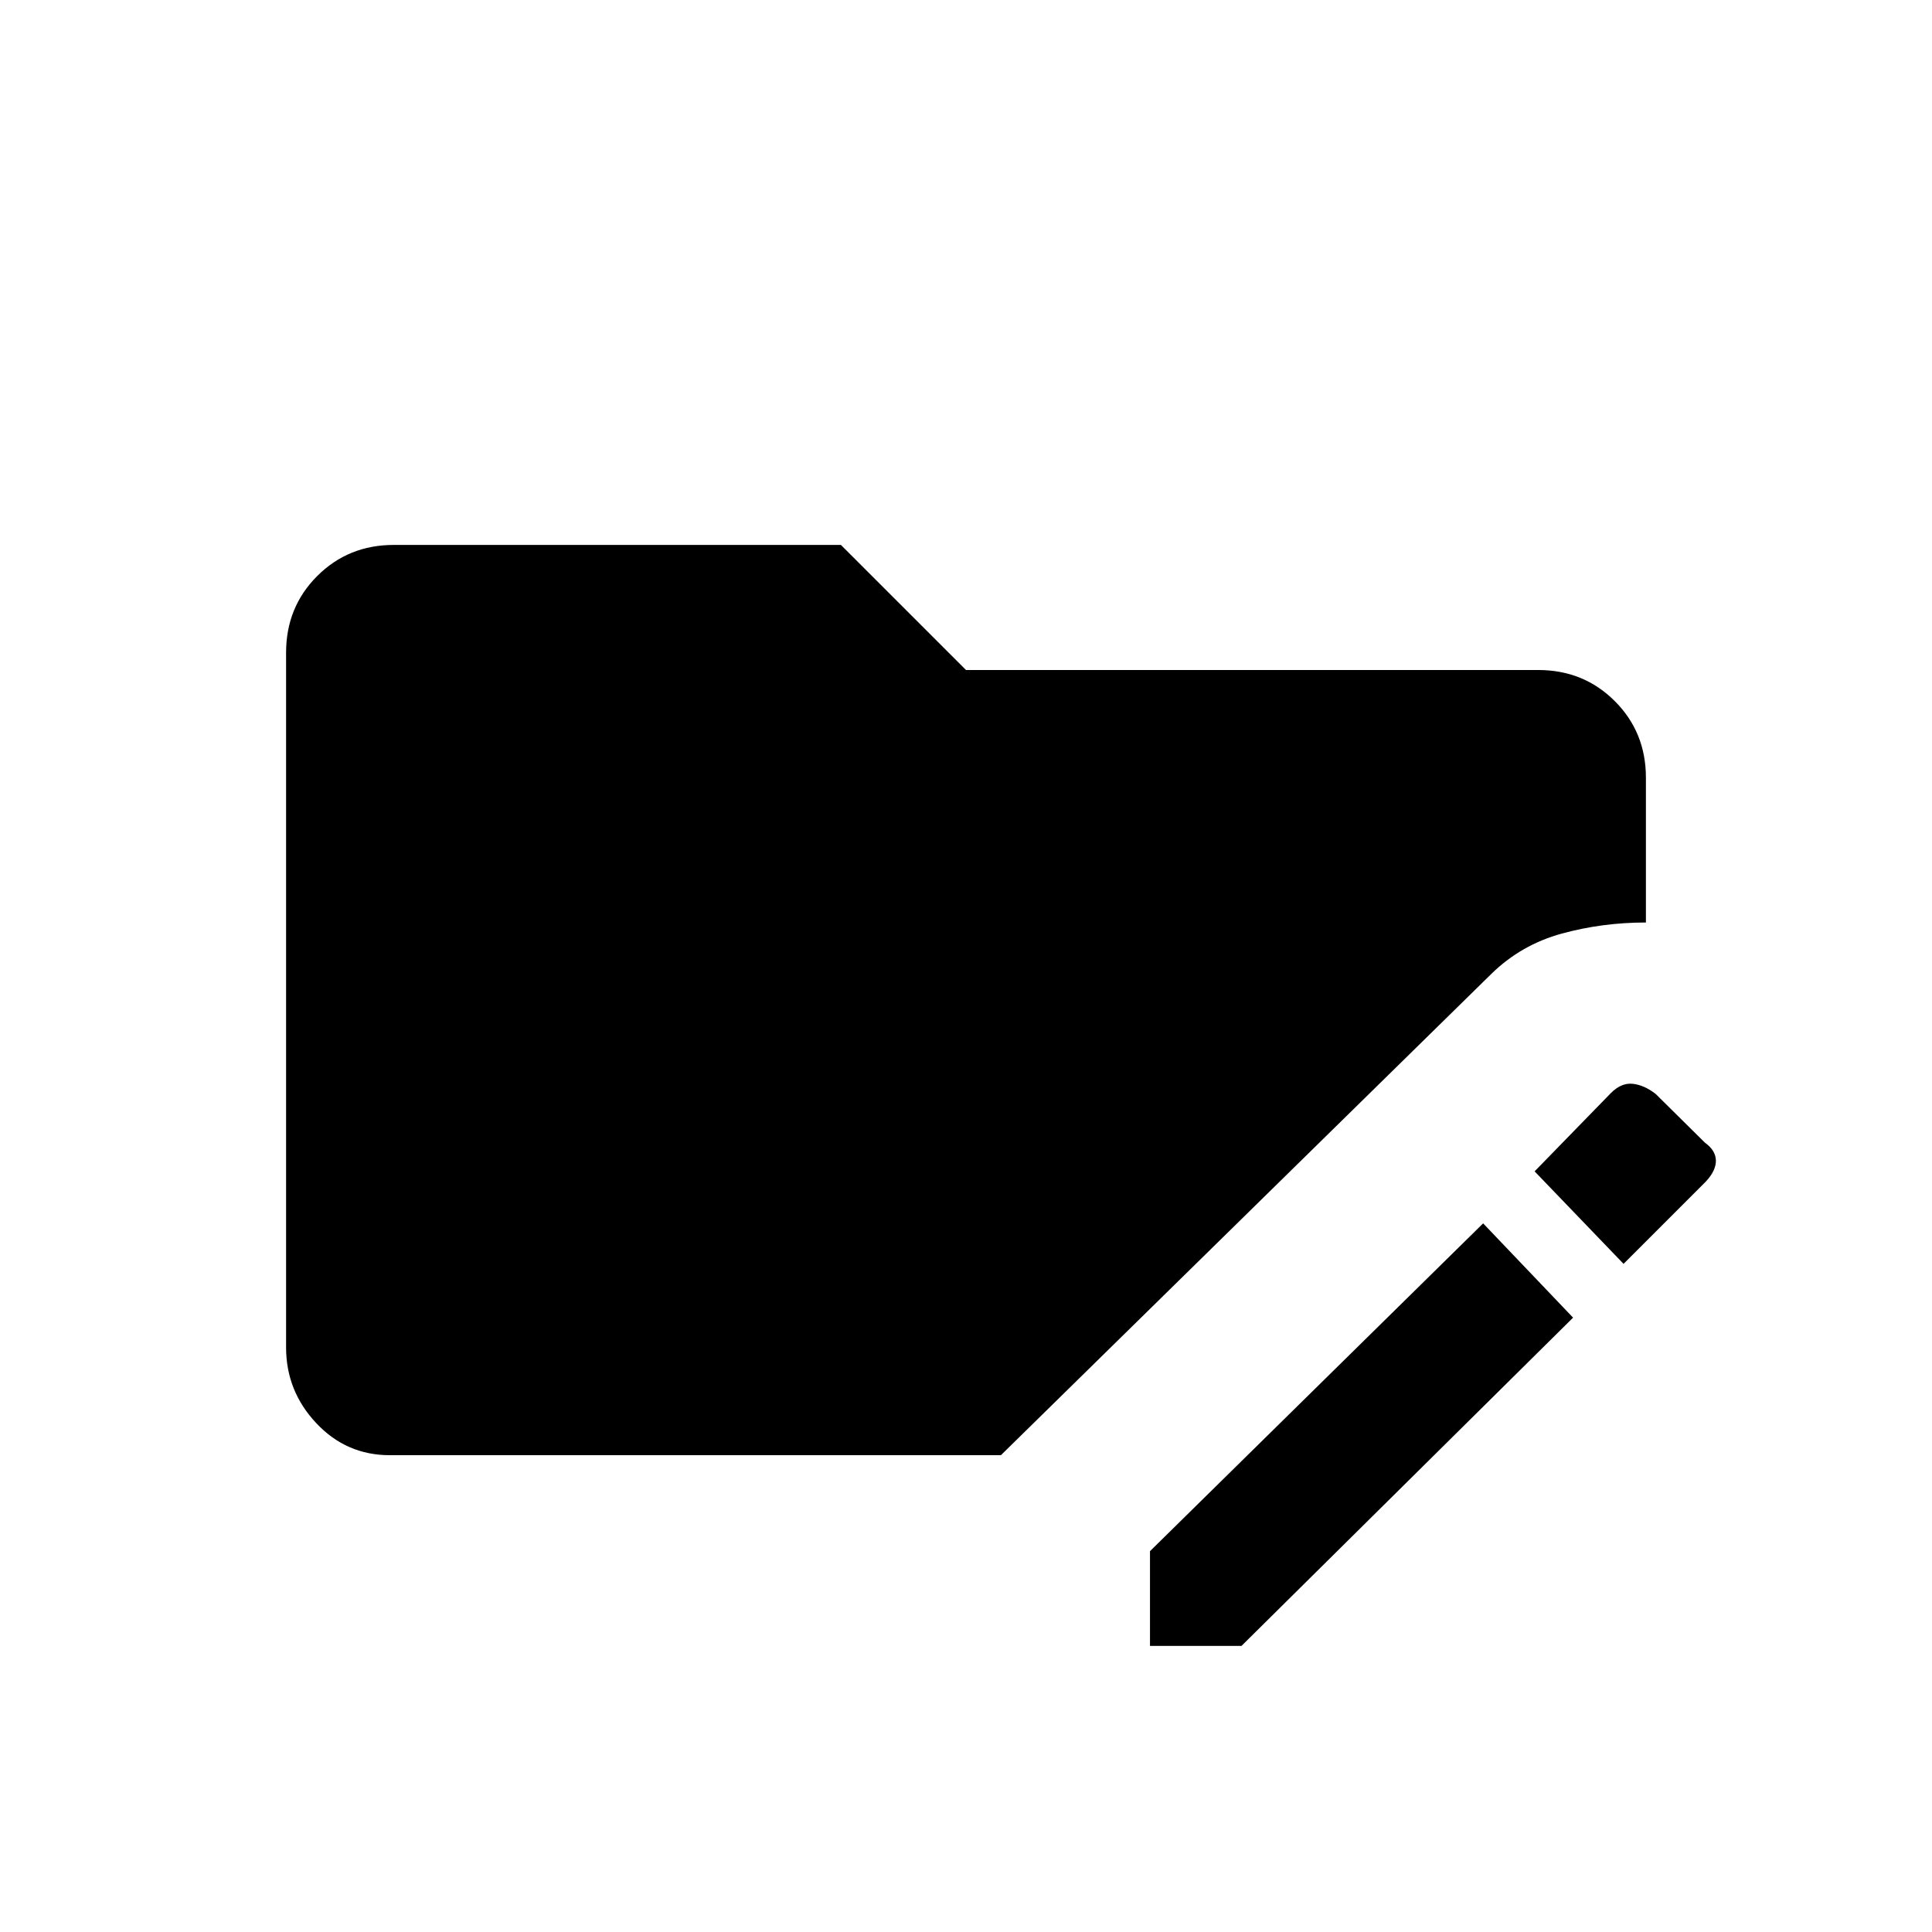 <svg xmlns="http://www.w3.org/2000/svg" height="20" viewBox="0 96 960 960" width="20"><path d="M571.423 913.846v-47.077l165.539-162.884 44.692 46.846-164.769 163.115h-45.462ZM806.731 724l-44.192-45.962 37.923-38.923q5.192-5.192 10.865-4.577 5.673.616 11.365 5.039l24.501 24.231q5.307 3.807 5.423 8.807.115 5-4.962 10.462L806.731 724Zm-613.039 95.077q-21.615 0-36.577-15.961-14.961-15.962-14.961-37.577V420.307q0-22.615 15.461-38.077 15.462-15.461 38.077-15.461h222.154L480 428.923h284.308q22.615 0 38.077 15.461 15.461 15.462 15.461 38.077v71.924q-21.653 0-41.769 5.5-20.115 5.5-34.923 19.923L497.346 819.077H193.692Z"/></svg>